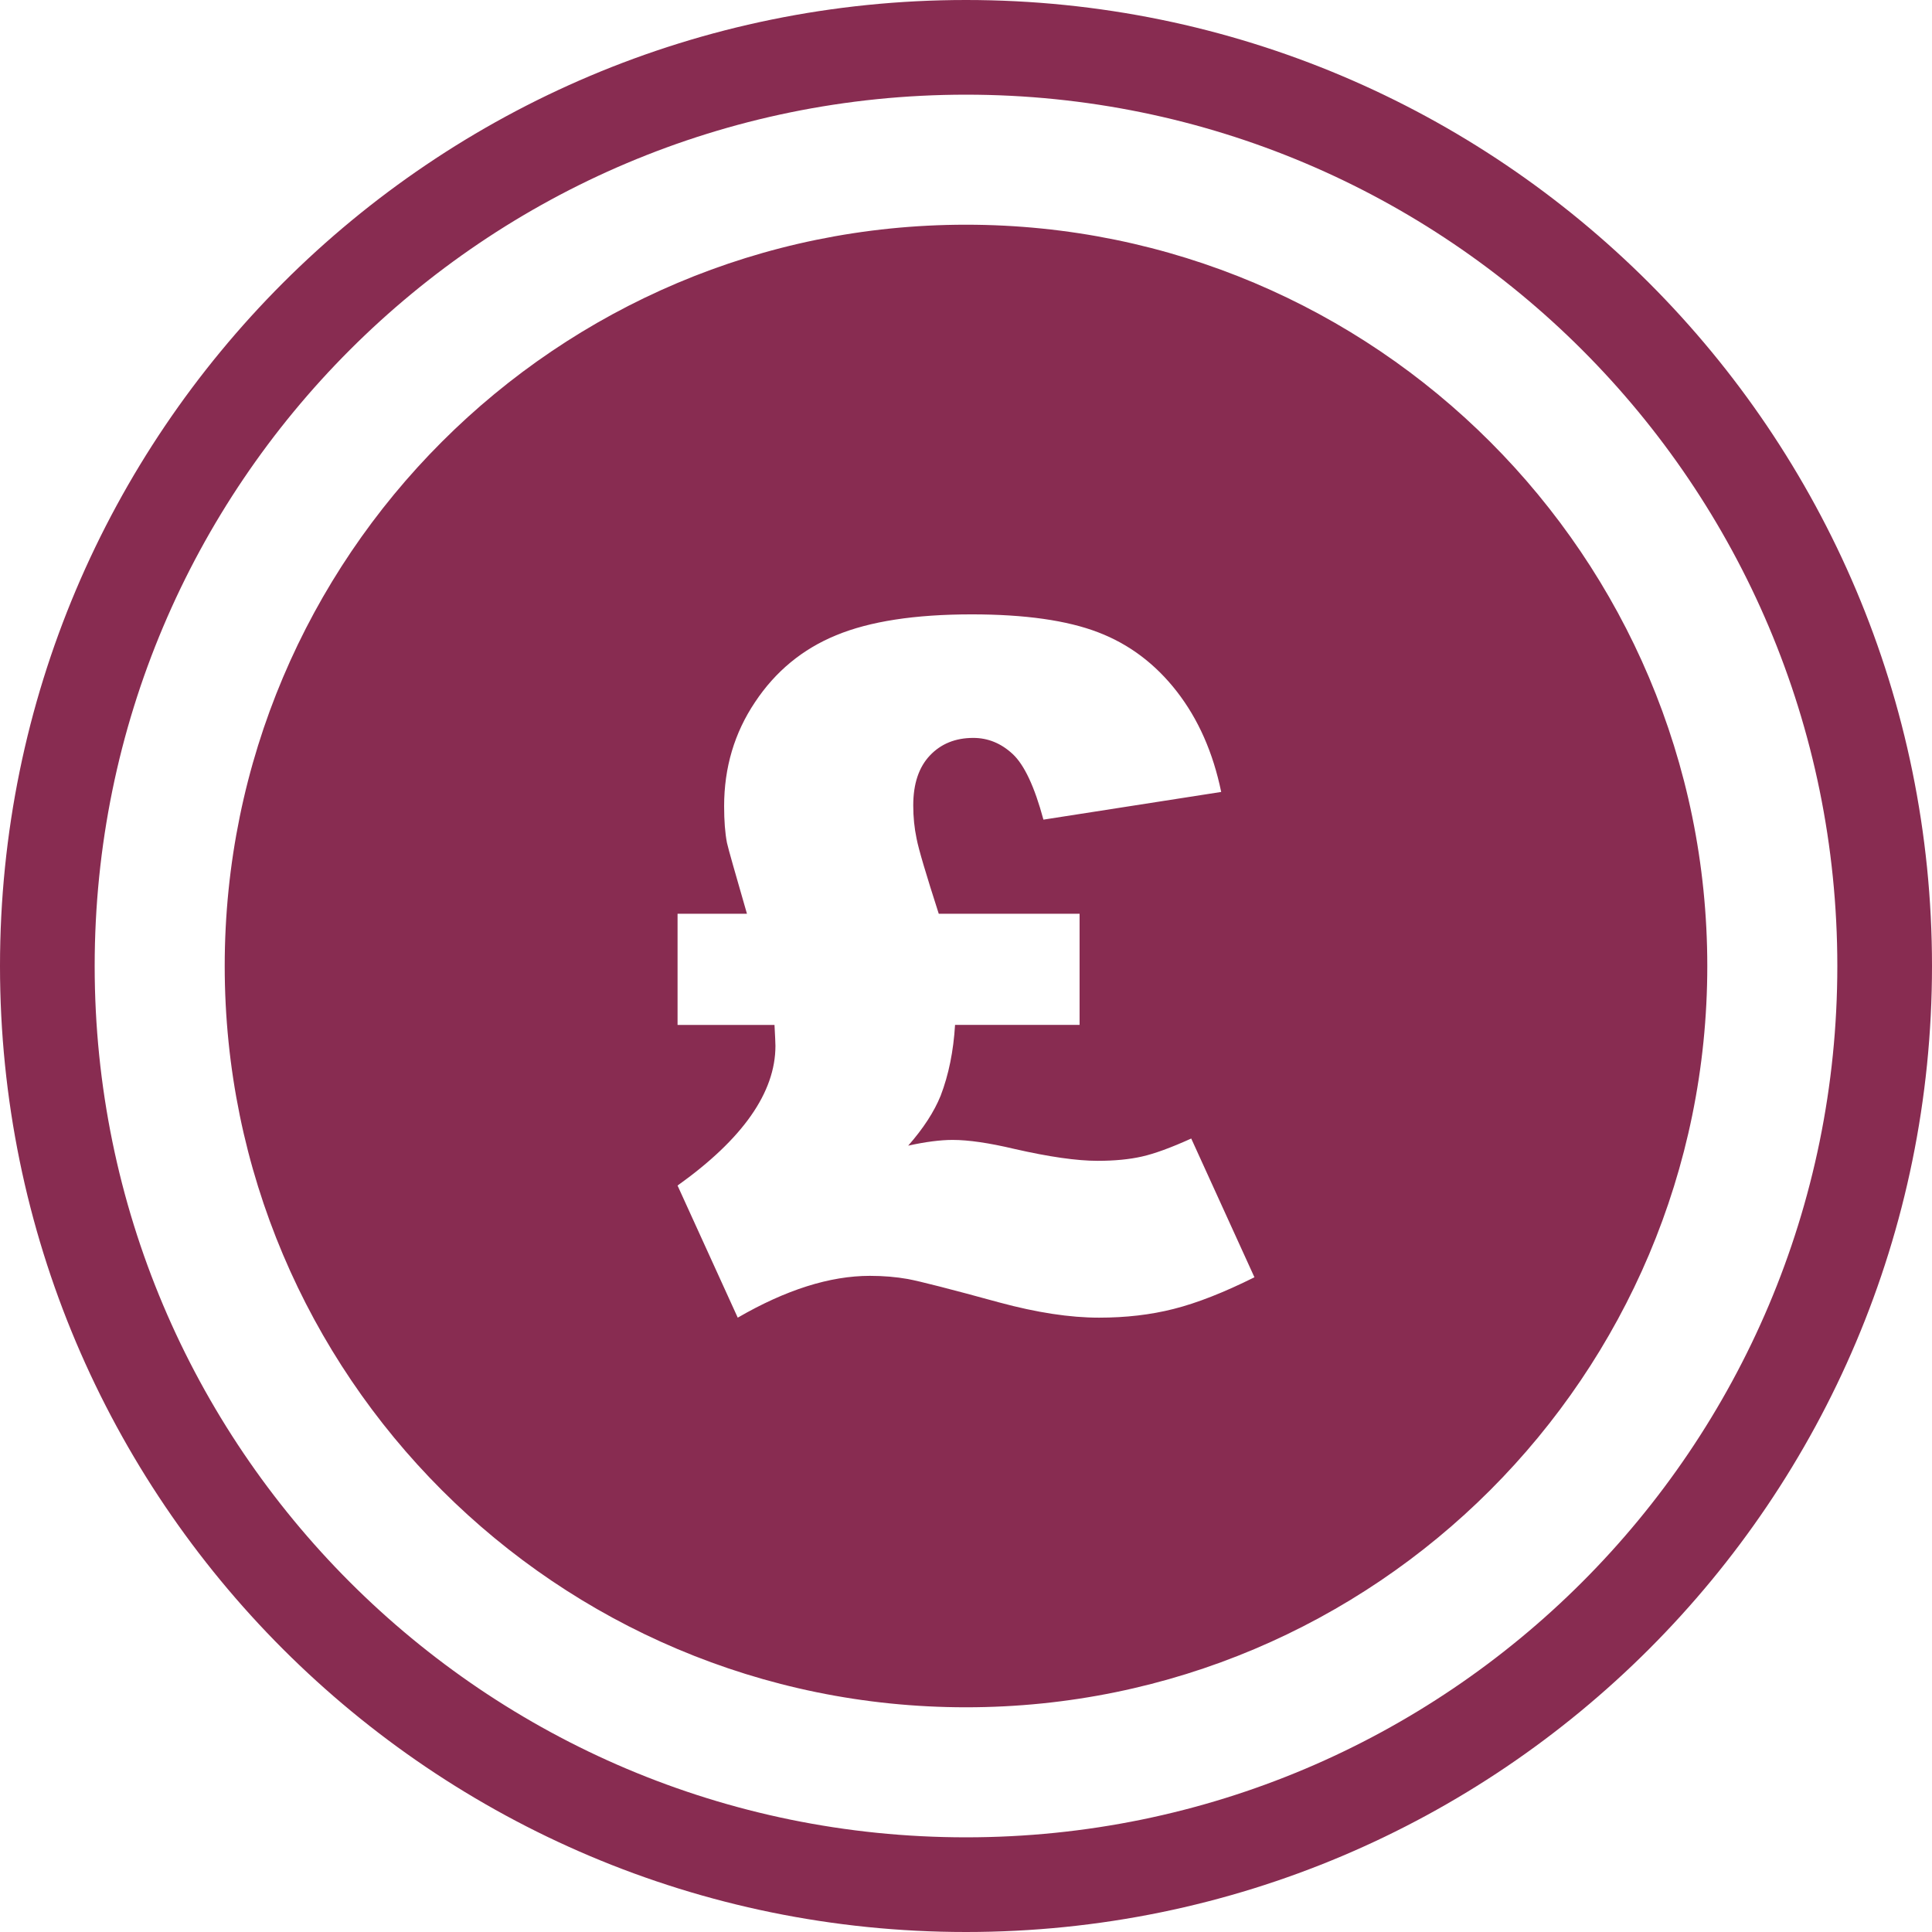 <svg xmlns="http://www.w3.org/2000/svg" shape-rendering="geometricPrecision" text-rendering="geometricPrecision" image-rendering="optimizeQuality" fill-rule="evenodd" clip-rule="evenodd" viewBox="0 0 512 512"><path d="M256 59.55c108.5 0 196.45 87.96 196.45 196.45S364.5 452.45 256 452.45c-108.49 0-196.45-87.96-196.45-196.45S147.51 59.55 256 59.55zM256 0c70.68 0 134.69 28.66 181.02 74.98C483.34 121.31 512 185.31 512 256c0 70.69-28.66 134.7-74.98 181.02C390.7 483.34 326.69 512 256 512c-70.69 0-134.69-28.66-181.02-74.98C28.66 390.69 0 326.68 0 256c0-70.69 28.66-134.69 74.98-181.02C121.31 28.66 185.31 0 256 0zm163.28 92.72C377.49 50.94 319.76 25.09 256 25.09c-63.77 0-121.5 25.85-163.28 67.63C50.94 134.5 25.09 192.23 25.09 256c0 63.76 25.85 121.49 67.63 163.28 41.78 41.78 99.51 67.63 163.28 67.63 63.77 0 121.5-25.85 163.28-67.63 41.78-41.78 67.63-99.51 67.63-163.28 0-63.77-25.85-121.5-67.63-163.28zm-170.5 149.43h37.32v29.46h-33c-.42 6.93-1.68 13.19-3.82 18.77-1.72 4.24-4.57 8.65-8.6 13.23 4.57-1.01 8.52-1.52 11.79-1.52 4.2 0 9.66.8 16.37 2.39 9.2 2.1 16.54 3.15 22.04 3.15 4.49 0 8.4-.38 11.72-1.13 3.35-.75 7.72-2.35 13.09-4.78l16.75 36.77c-8.1 4.03-15.24 6.84-21.41 8.39-6.13 1.56-12.72 2.31-19.77 2.31-7.73 0-16.5-1.34-26.44-4.03-13.02-3.57-21.08-5.62-24.23-6.21-3.1-.55-6.46-.84-10.07-.84-10.58 0-22.25 3.69-35.01 11.08l-15.95-35.01c17.29-12.34 25.94-24.68 25.94-37.02 0-.67-.09-2.52-.25-5.55h-25.69v-29.46h18.39c-3.11-10.79-4.92-17.09-5.3-18.81-.5-2.6-.75-5.83-.75-9.69 0-10.25 2.73-19.44 8.19-27.58 5.41-8.15 12.59-14.07 21.49-17.72 8.9-3.69 20.86-5.54 35.93-5.54 14.1 0 25.27 1.59 33.5 4.75 8.23 3.14 15.19 8.39 20.86 15.69 5.71 7.35 9.61 16.21 11.76 26.62l-47.11 7.34c-2.35-8.73-5.07-14.52-8.14-17.38-3.06-2.85-6.55-4.28-10.45-4.28-4.74 0-8.57 1.56-11.5 4.66-2.94 3.11-4.41 7.52-4.41 13.23 0 3.06.29 5.96.88 8.77.54 2.85 2.52 9.48 5.88 19.94z" fill="#882c51"/></svg>
